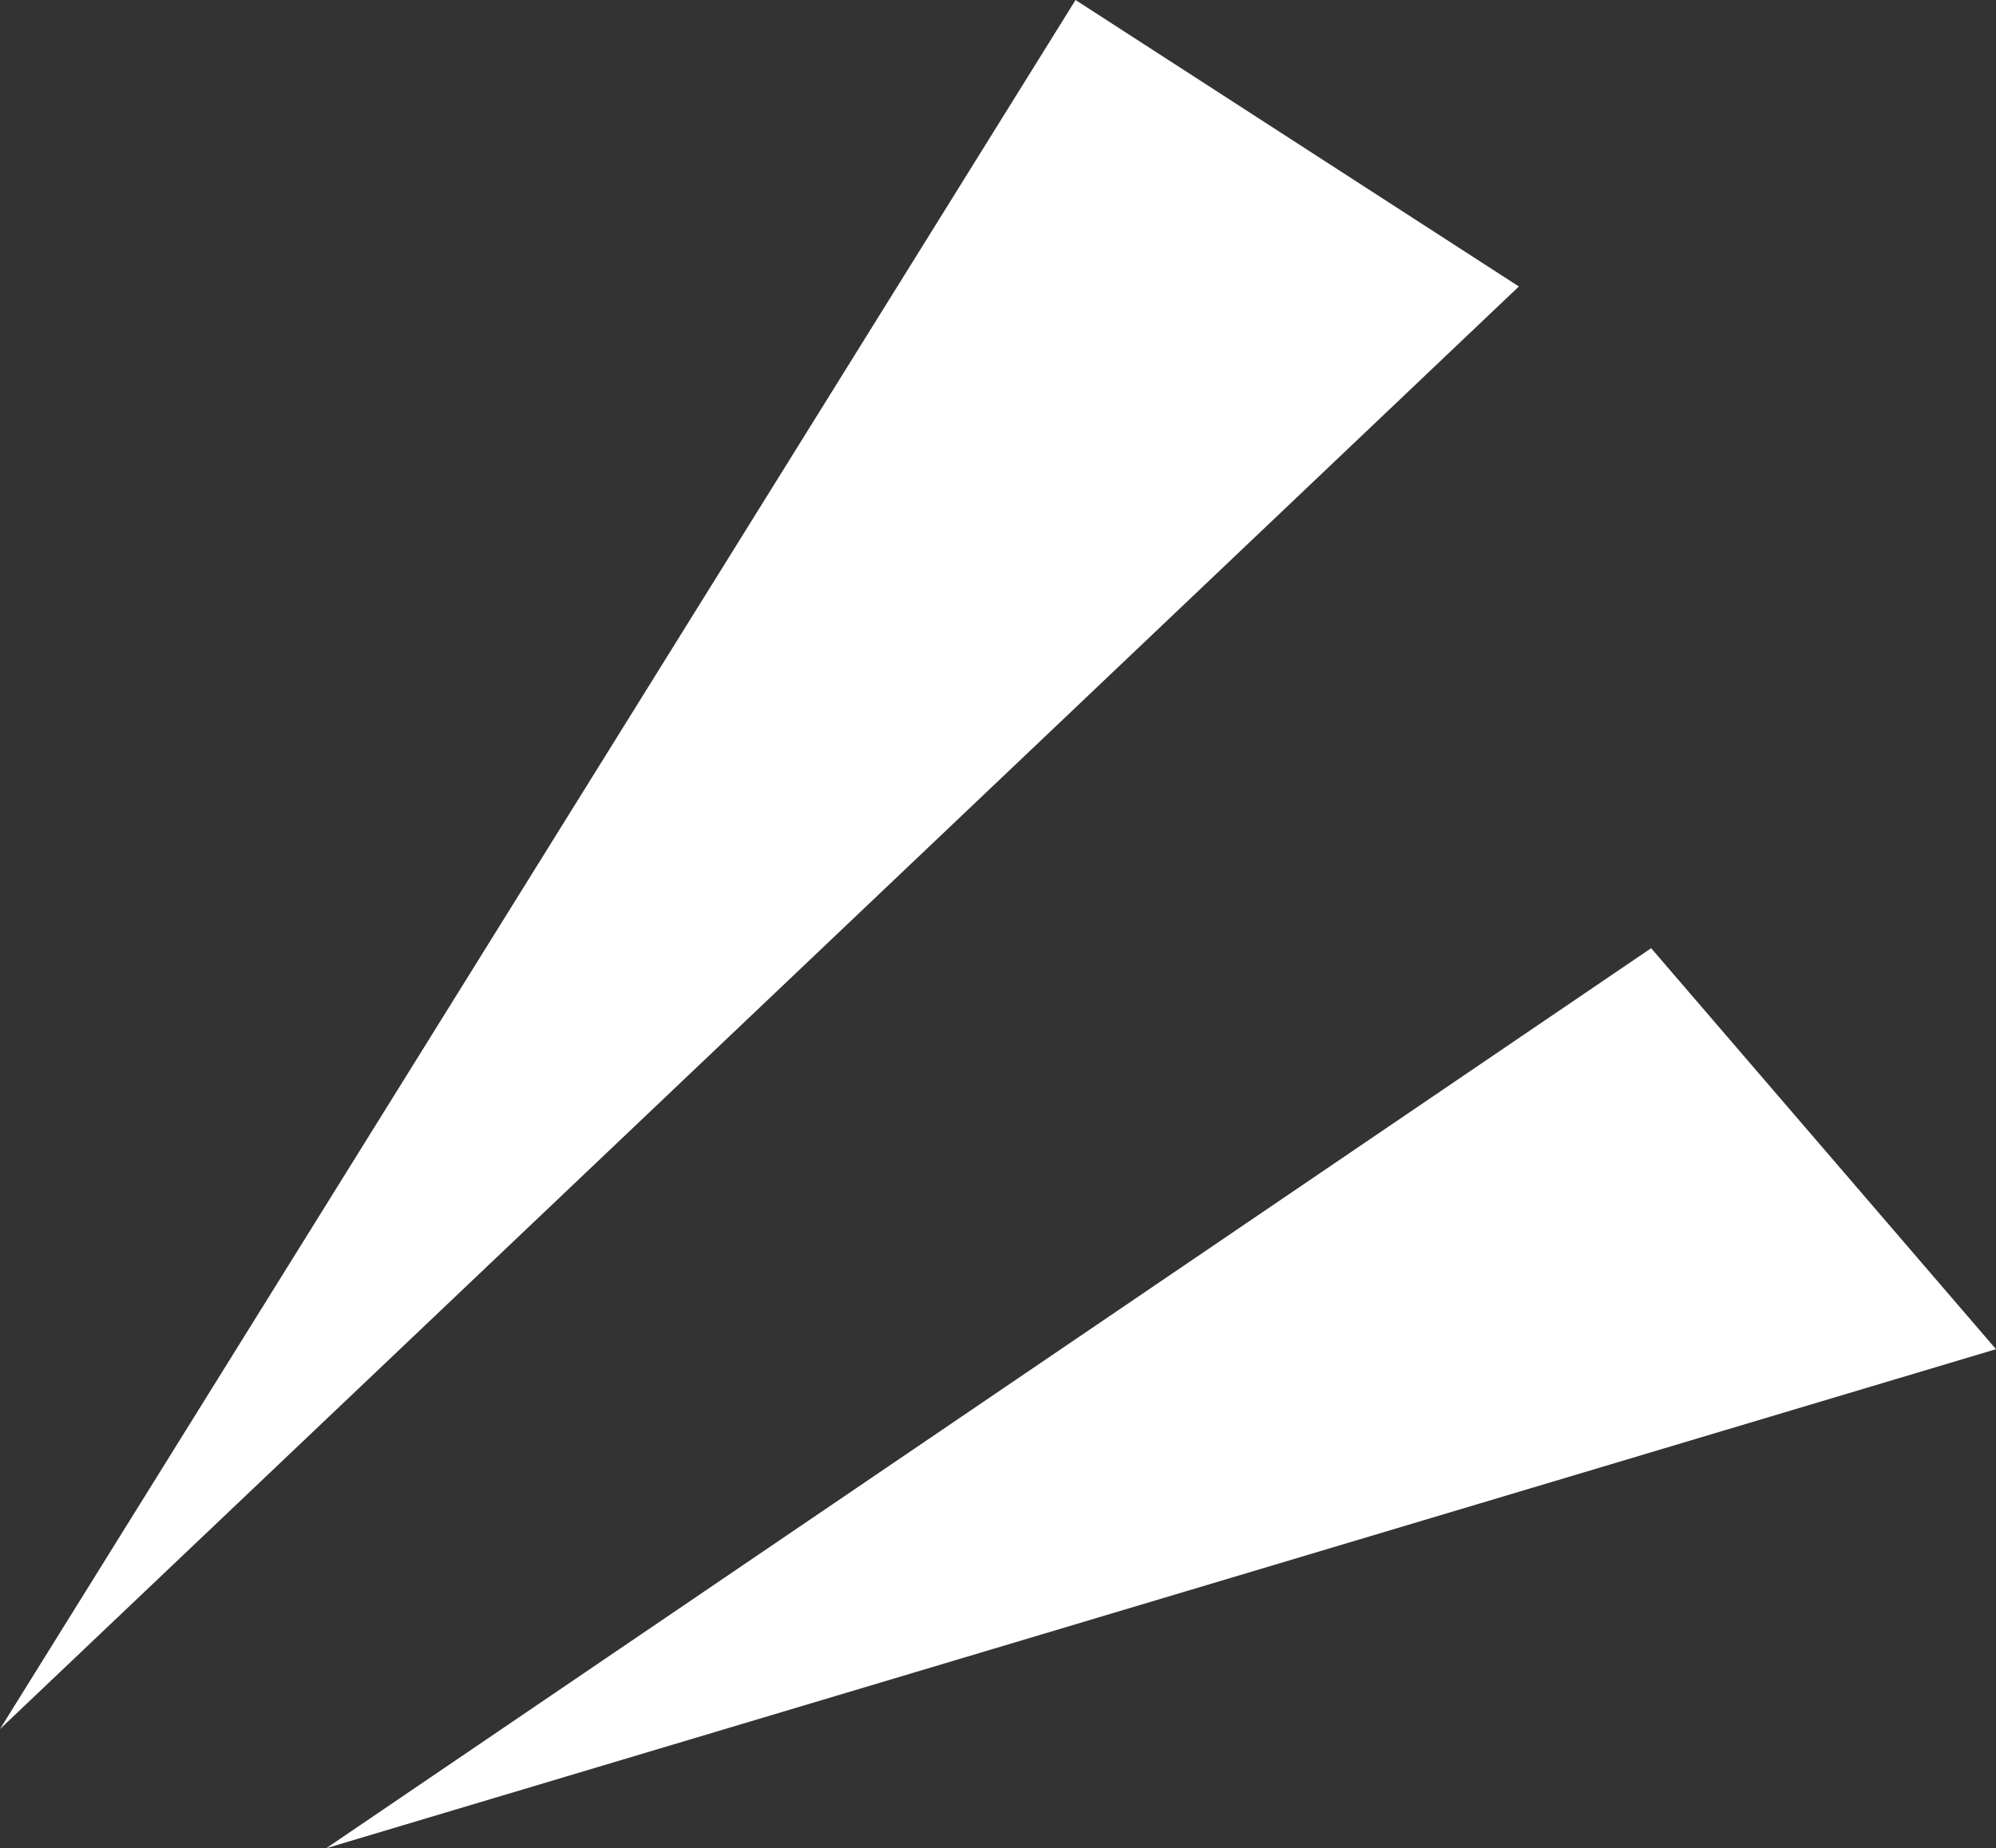 <svg xmlns="http://www.w3.org/2000/svg" viewBox="0 0 47.23 43.74"><rect x="0" y="0" width="47.23" height="43.74" fill="#333333" stroke="none"/><defs><style>.cls-1{fill:#fff;}</style></defs><title>maximum_02</title><g id="レイヤー_2" data-name="レイヤー 2"><g id="レイヤー_1-2" data-name="レイヤー 1"><polygon class="cls-1" points="25.45 0 0 40.92 35.94 6.78 25.45 0"/><polygon class="cls-1" points="7.72 43.74 39.07 22.44 47.23 31.93 7.72 43.74"/></g></g></svg>